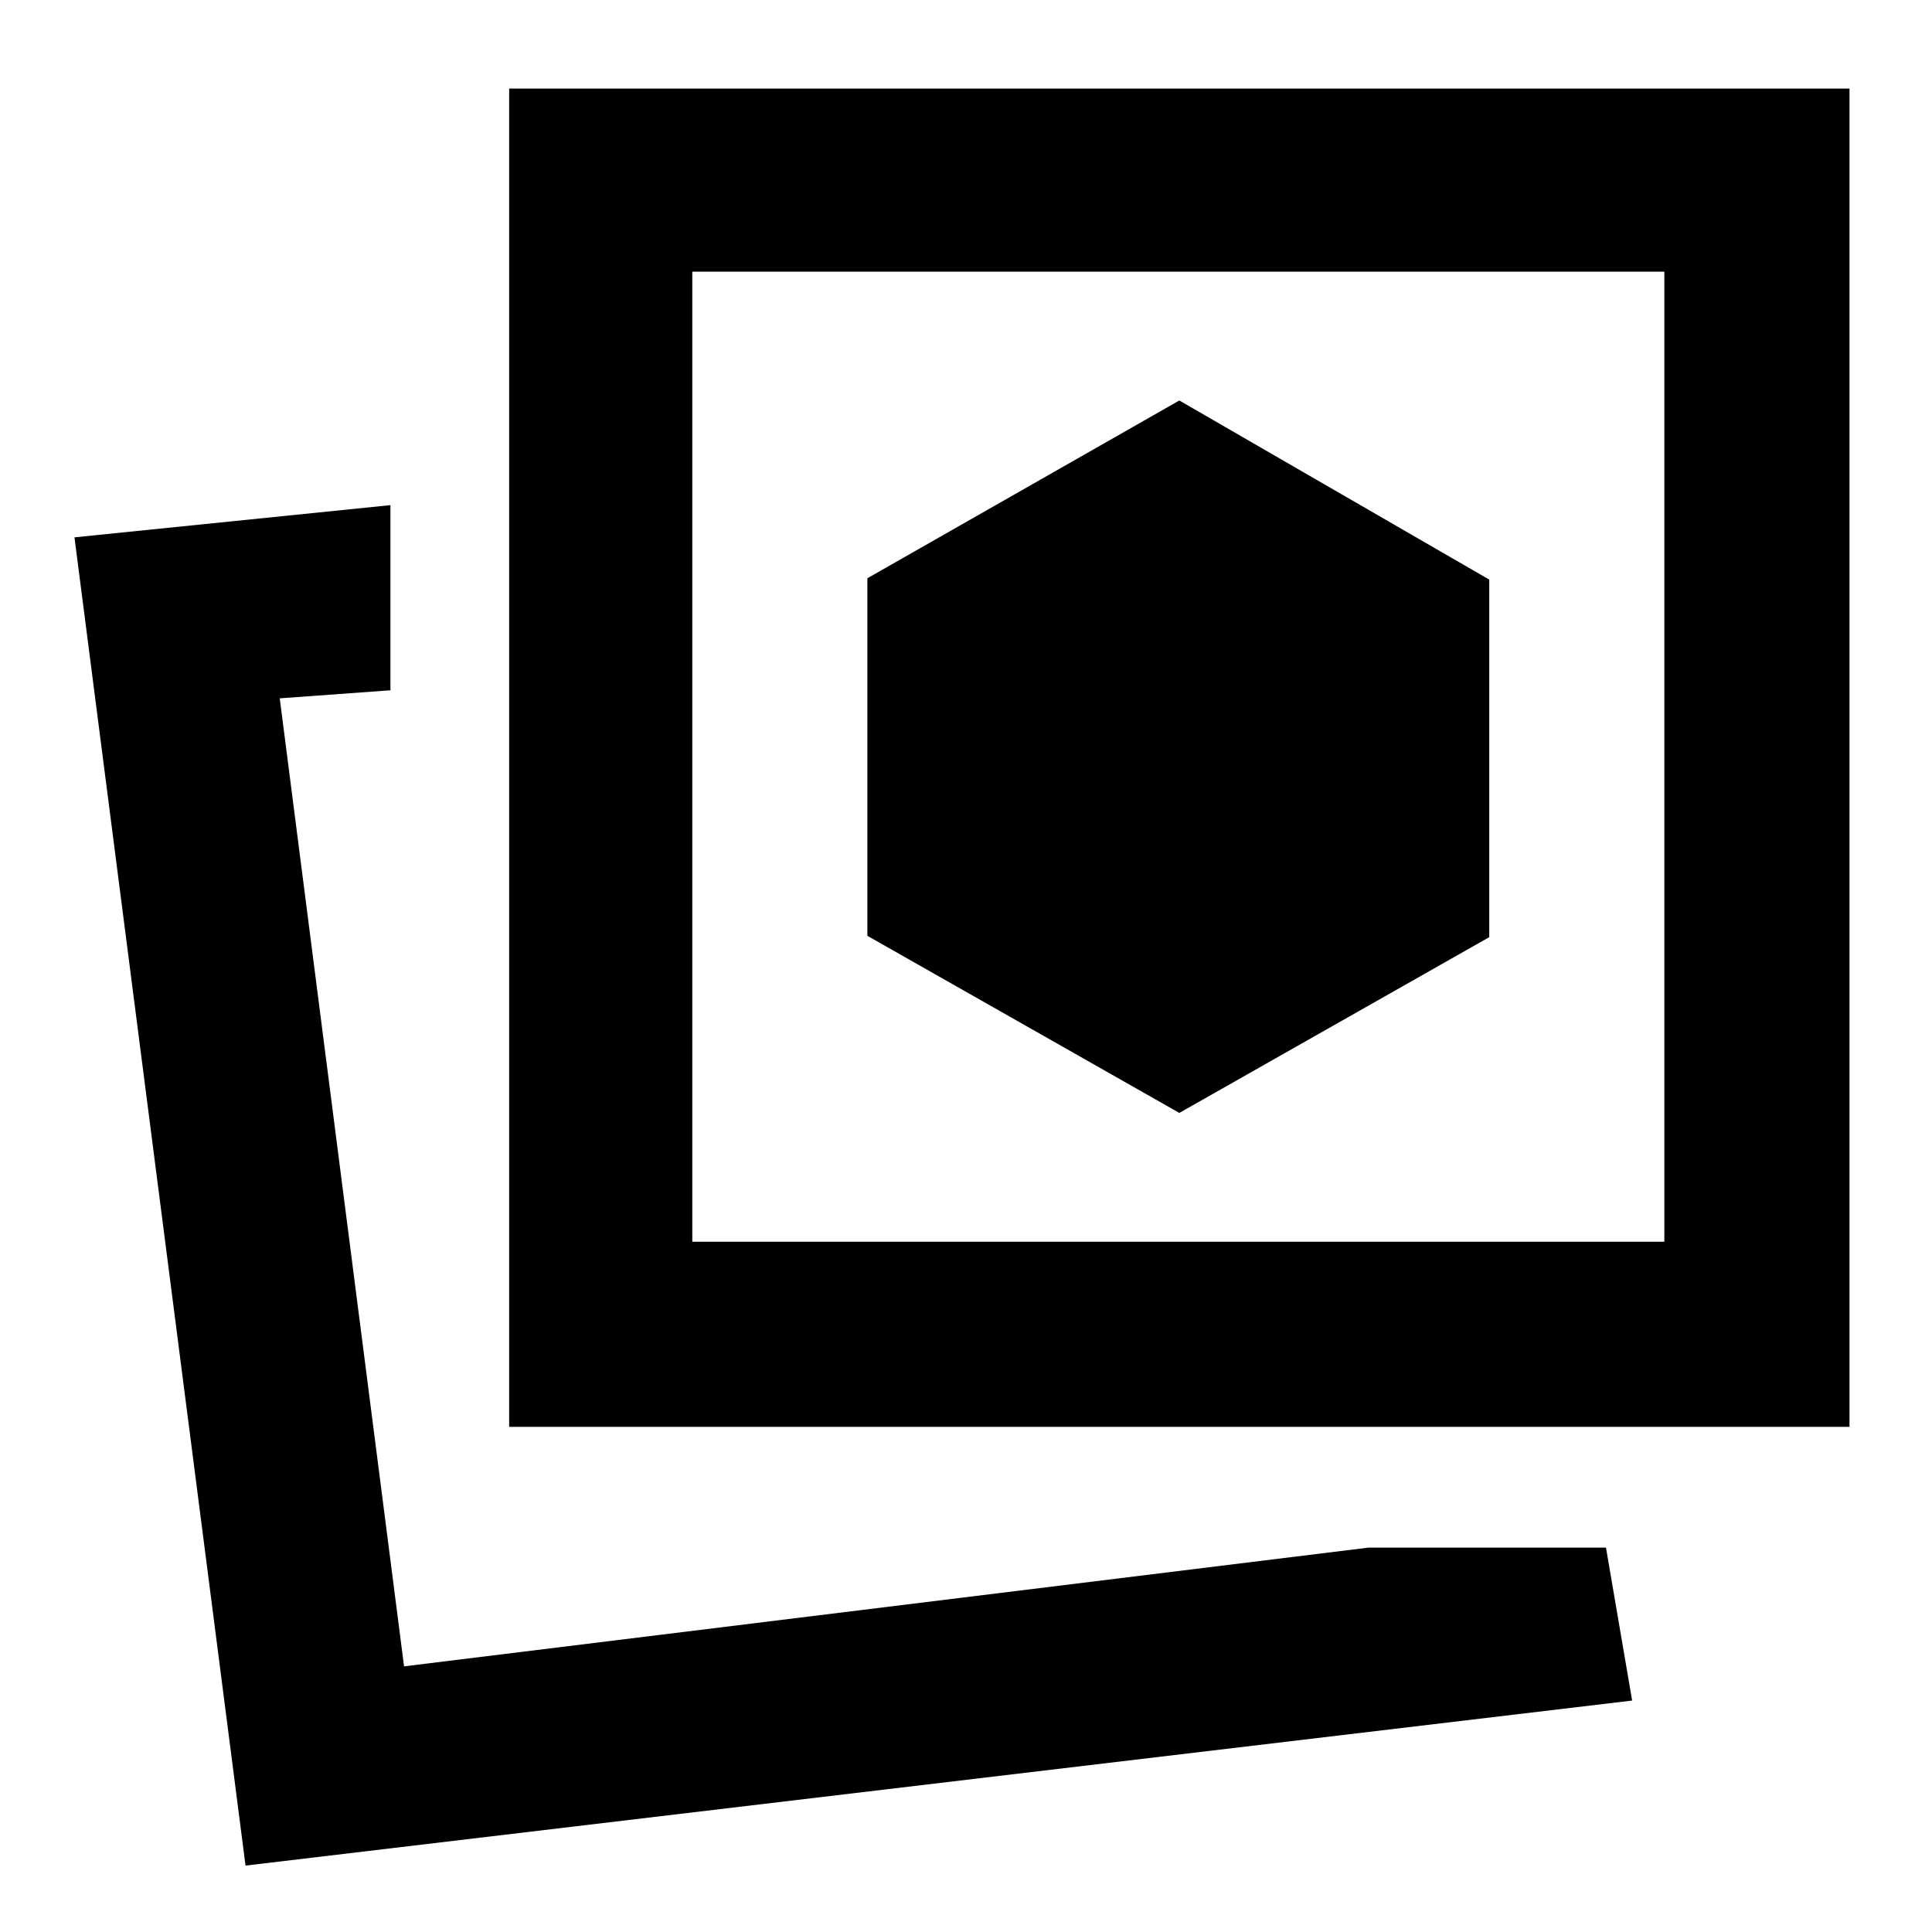 <svg xmlns="http://www.w3.org/2000/svg" height="48" viewBox="0 -960 960 960" width="48"><path d="m586-407 154-87.33V-672l-154-89-155 88.33V-495l155 88Zm94 216h118l13 76-689 82-85-660 157-16v92l-55 4 61.77 481L680-191Zm-427-60v-665h666v665H253Zm91-92h483v-482H344v482ZM201-132Zm385-452Z"/></svg>